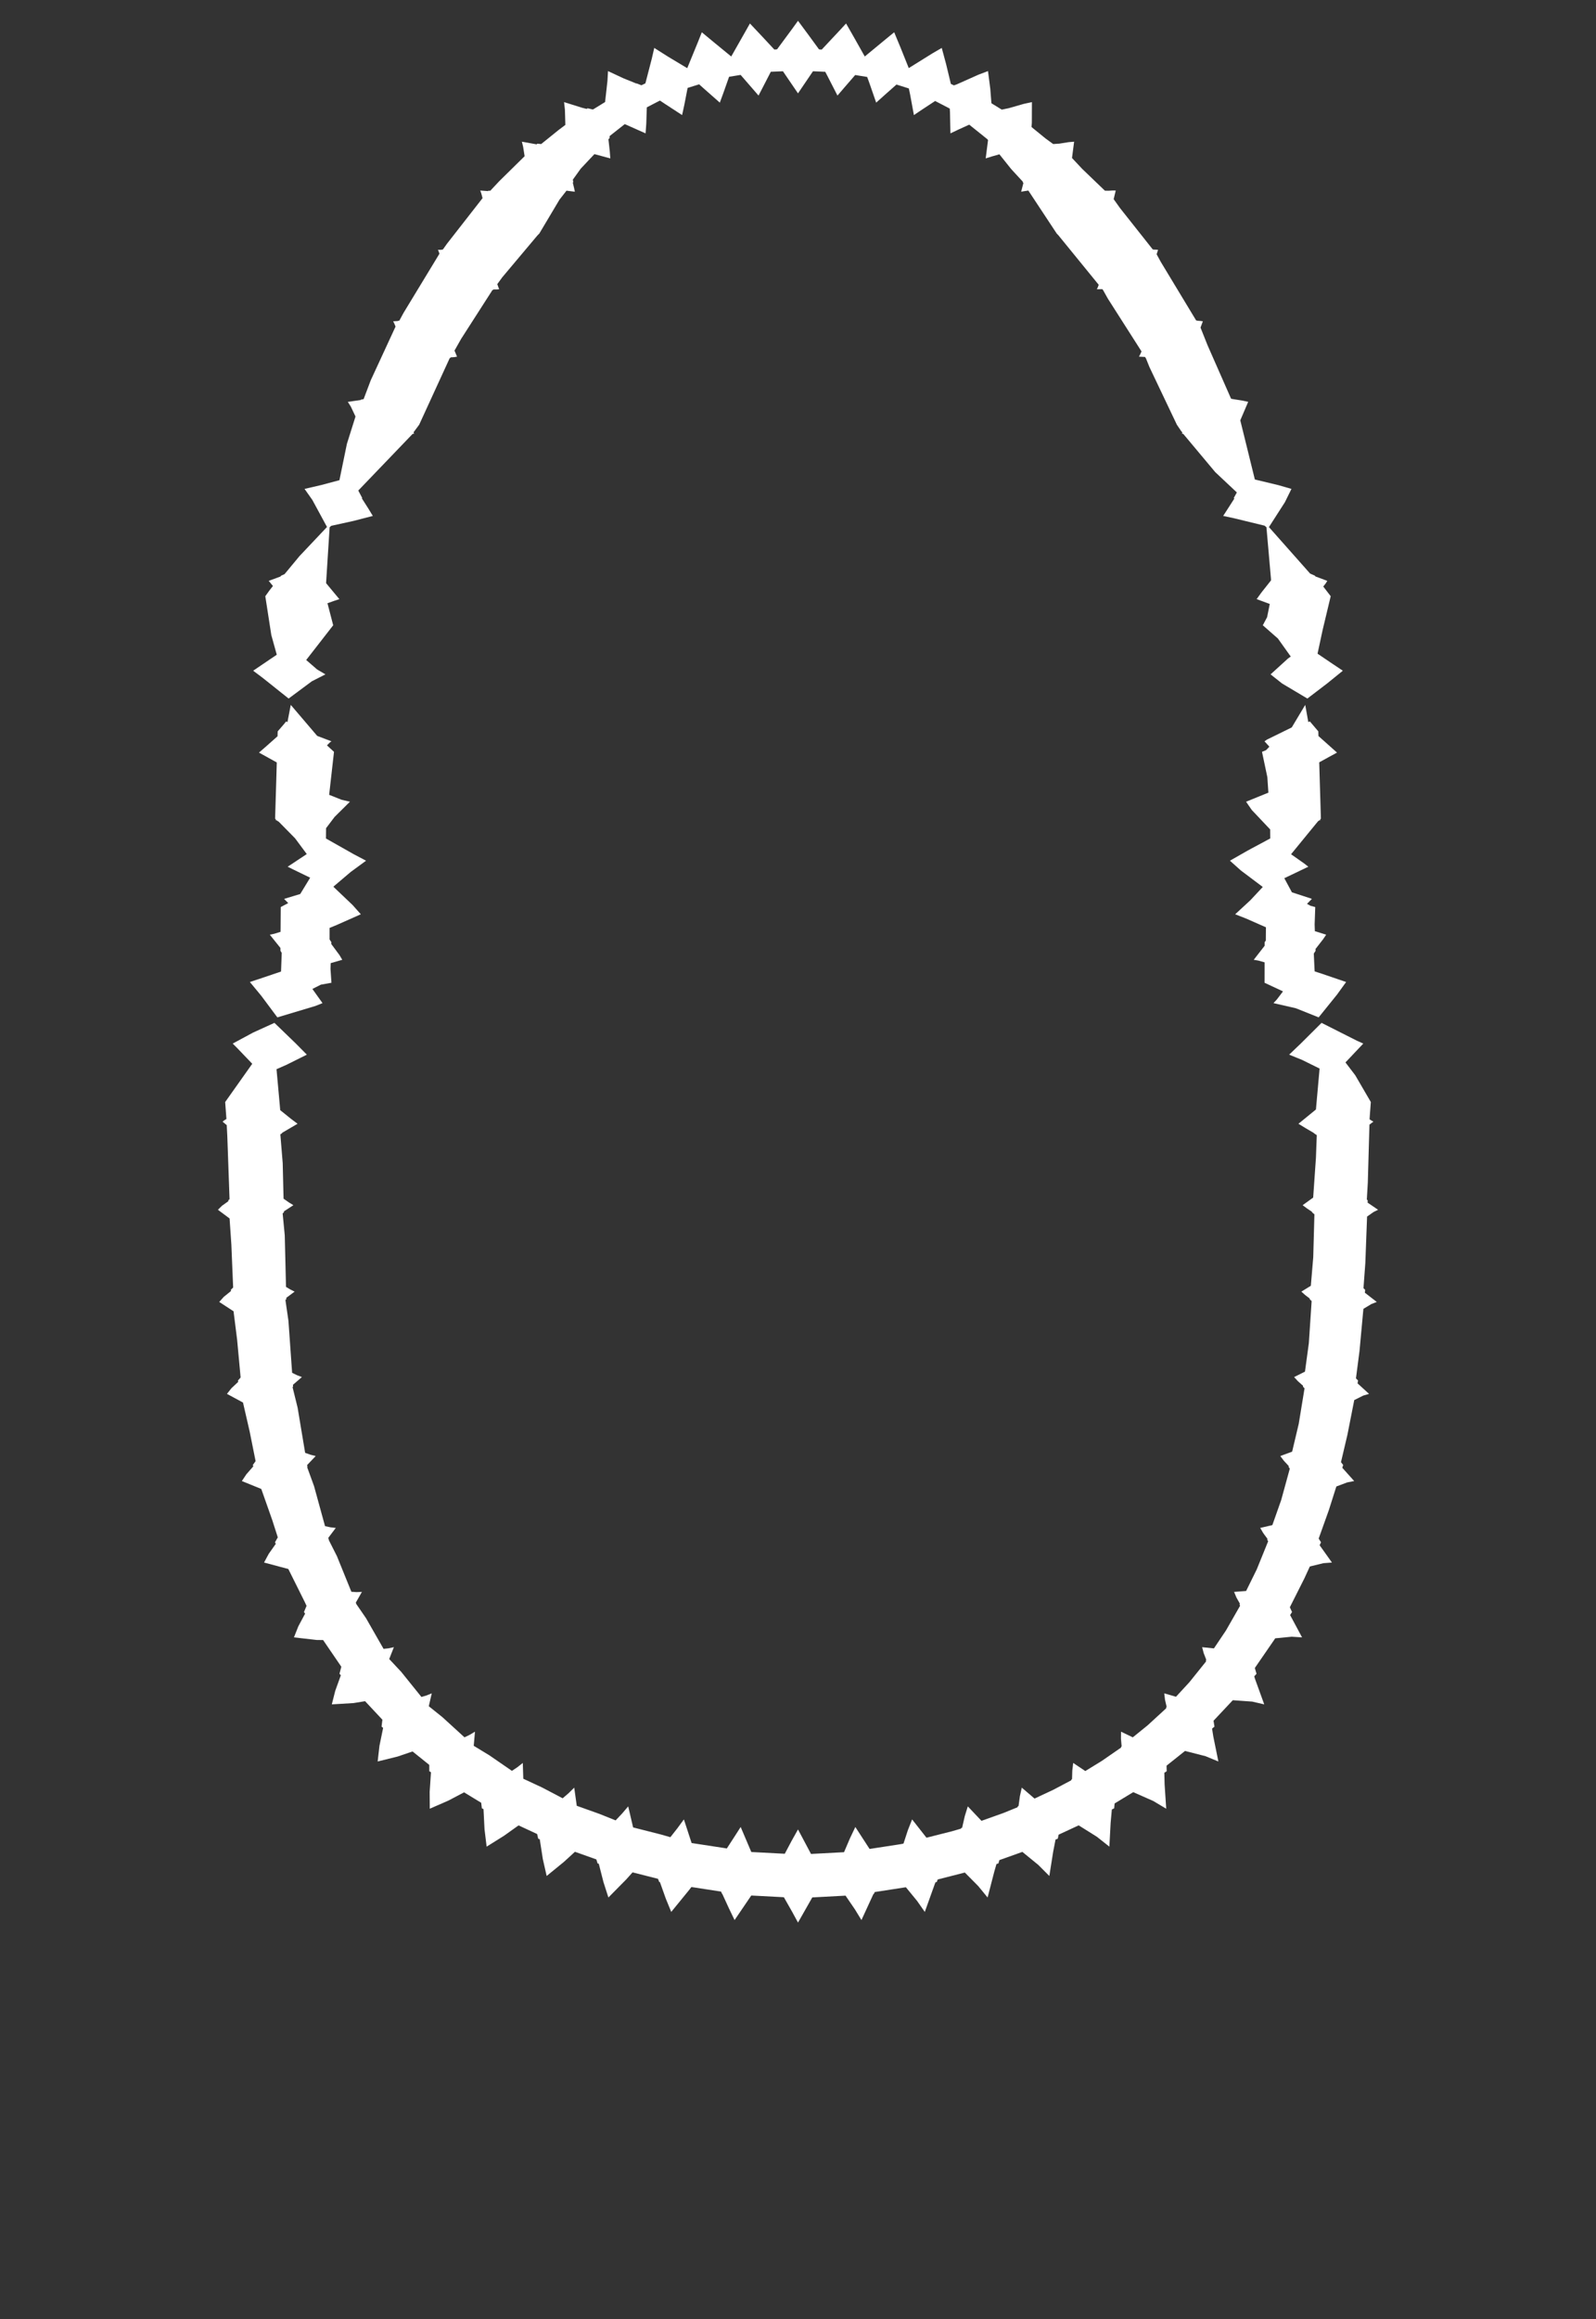 <svg width="43.79" height="63.59" xmlns="http://www.w3.org/2000/svg" xmlns:svg="http://www.w3.org/2000/svg" xmlns:xlink="http://www.w3.org/1999/xlink" xmlns:slic3r="http://slic3r.org/namespaces/slic3r"><rect width="100%" height="100%" fill="#333333" stroke="none"/><g xmlns="http://www.w3.org/2000/svg" slic3r:z="5.945e-006" id="layer17">
    <polygon style="fill: white" points="35.896,19.796 35.941,19.782 36.171,20.053 36.175,20.181 36.684,20.635 36.485,20.743 36.196,20.902 36.242,22.446 36.218,22.47 36.23,22.486 36.189,22.497 36.17,22.515 36.162,22.519 35.423,23.422 35.785,23.676 35.897,23.764 35.238,24.079 35.447,24.466 35.942,24.627 35.995,24.646 35.86,24.782 35.959,24.836 36.087,24.87 36.07,25.347 36.076,25.531 36.387,25.628 36.302,25.753 36.094,26.02 36.096,26.07 36.047,26.145 36.07,26.633 36.359,26.729 36.934,26.925 36.686,27.268 36.18,27.895 35.553,27.644 34.941,27.504 35.031,27.407 35.202,27.182 34.696,26.946 34.697,26.386 34.527,26.338 34.399,26.316 34.698,25.932 34.698,25.834 34.731,25.788 34.734,25.425 34.194,25.187 33.89,25.068 34.307,24.683 34.647,24.319 34.047,23.868 33.746,23.599 34.246,23.314 34.852,22.989 34.85,22.742 34.346,22.209 34.189,21.982 34.801,21.733 34.773,21.31 34.626,20.614 34.737,20.568 34.829,20.473 34.695,20.326 34.759,20.28 35.442,19.945 35.812,19.327" slic3r:type="contour"/>
    <polygon style="fill: white" points="22.187,0.964 22.472,1.354 22.545,1.36 23.028,0.845 23.214,0.644 23.45,1.057 23.727,1.549 24.312,1.066 24.534,0.885 24.711,1.311 24.934,1.867 25.585,1.462 25.839,1.314 25.959,1.759 26.089,2.3 26.173,2.341 26.254,2.312 26.846,2.048 27.108,1.949 27.171,2.436 27.202,2.831 27.486,3.006 27.682,2.965 28.091,2.848 28.313,2.8 28.311,3.366 28.302,3.483 28.69,3.799 28.898,3.95 29.047,3.939 29.048,3.941 29.319,3.898 29.471,3.885 29.413,4.332 29.689,4.627 30.315,5.228 30.414,5.23 30.53,5.223 30.613,5.224 30.556,5.461 30.731,5.706 31.629,6.84 31.678,6.845 31.731,6.846 31.774,6.85 31.735,6.972 31.848,7.179 32.819,8.786 32.87,8.795 32.945,8.801 33.003,8.81 32.939,8.982 33.132,9.466 33.777,10.931 33.824,10.942 34.092,10.984 34.247,11.018 34.03,11.525 34.43,13.147 35.08,13.303 35.434,13.405 35.254,13.77 34.816,14.452 35.946,15.726 36.078,15.785 36.094,15.806 36.417,15.926 36.379,15.989 36.307,16.082 36.511,16.347 36.29,17.271 36.15,17.923 36.571,18.208 36.844,18.39 36.416,18.737 35.871,19.153 35.177,18.74 34.861,18.49 35.344,18.051 35.415,18.002 35.063,17.508 34.648,17.144 34.766,16.922 34.839,16.56 34.479,16.427 34.61,16.246 34.873,15.914 34.872,15.87 34.748,14.457 34.697,14.413 33.852,14.208 33.561,14.146 33.867,13.67 33.851,13.655 33.936,13.502 33.343,12.945 32.464,11.895 32.439,11.891 32.427,11.889 32.442,11.859 32.412,11.825 32.29,11.645 31.537,10.063 31.442,9.826 31.416,9.787 31.25,9.779 31.286,9.712 31.32,9.635 30.397,8.189 30.266,7.955 30.244,7.928 30.095,7.931 30.121,7.875 30.146,7.809 29.031,6.441 29.025,6.442 29.027,6.437 28.996,6.407 28.215,5.225 28.106,5.241 28.018,5.257 28.079,5.019 28.061,4.992 28.063,4.981 27.744,4.635 27.421,4.231 27.22,4.288 27.045,4.343 27.109,3.841 27.087,3.814 26.593,3.418 26.311,3.546 26.077,3.657 26.065,3.072 26.059,2.977 25.658,2.769 25.32,2.991 25.075,3.155 24.972,2.596 24.936,2.425 24.597,2.318 24.264,2.613 24.04,2.814 23.853,2.275 23.793,2.11 23.464,2.057 23.169,2.398 22.978,2.62 22.713,2.103 22.643,1.969 22.306,1.954 22.054,2.325 21.895,2.56 21.564,2.075 21.482,1.954 21.149,1.968 20.946,2.362 20.812,2.62 20.433,2.183 20.321,2.054 20.004,2.105 19.853,2.533 19.75,2.814 19.321,2.436 19.182,2.312 18.866,2.411 18.778,2.866 18.715,3.155 18.23,2.839 18.107,2.757 17.747,2.943 17.732,3.393 17.713,3.657 17.142,3.403 16.725,3.732 16.728,3.783 16.694,3.819 16.731,4.154 16.745,4.343 16.309,4.226 15.934,4.624 15.717,4.926 15.729,4.992 15.716,5.008 15.754,5.167 15.772,5.257 15.543,5.228 15.351,5.474 14.795,6.407 14.763,6.436 14.765,6.442 14.757,6.442 13.779,7.605 13.644,7.791 13.695,7.931 13.63,7.937 13.538,7.937 13.528,7.951 13.512,7.952 12.653,9.29 12.47,9.613 12.54,9.779 12.465,9.792 12.365,9.798 12.356,9.815 12.34,9.817 11.501,11.645 11.346,11.854 11.359,11.882 11.363,11.89 11.32,11.898 9.83,13.45 9.939,13.655 9.928,13.664 10.109,13.948 10.229,14.146 9.703,14.282 9.088,14.417 9.044,14.457 8.947,15.987 8.962,16.008 9.311,16.427 9.152,16.48 8.985,16.54 9.142,17.144 8.401,18.096 8.7,18.355 8.929,18.49 8.556,18.68 7.919,19.153 7.204,18.583 6.946,18.39 7.417,18.071 7.594,17.952 7.444,17.412 7.279,16.347 7.393,16.189 7.489,16.067 7.373,15.926 7.453,15.897 7.694,15.808 7.712,15.785 7.808,15.741 8.216,15.249 8.972,14.449 8.569,13.706 8.356,13.405 8.813,13.299 9.313,13.166 9.518,12.17 9.754,11.42 9.627,11.151 9.543,11.018 9.896,10.968 9.899,10.959 9.977,10.943 10.172,10.427 10.853,8.954 10.814,8.861 10.787,8.81 10.923,8.801 10.926,8.794 10.958,8.789 11.073,8.577 12.057,6.957 12.033,6.888 12.016,6.85 12.122,6.849 12.126,6.843 12.151,6.842 12.26,6.688 13.24,5.433 13.204,5.299 13.177,5.224 13.391,5.24 13.399,5.229 13.452,5.23 13.7,4.966 14.394,4.283 14.353,4.023 14.319,3.885 14.724,3.958 14.744,3.939 14.848,3.95 15.333,3.559 15.512,3.425 15.5,3.011 15.477,2.8 15.979,2.957 16.098,2.986 16.122,2.968 16.268,3.003 16.602,2.798 16.667,2.217 16.682,1.949 17.106,2.147 17.462,2.291 17.469,2.287 17.599,2.338 17.708,2.285 17.886,1.598 17.951,1.314 18.336,1.558 18.856,1.869 19.149,1.154 19.256,0.885 19.615,1.182 20.063,1.549 20.44,0.885 20.576,0.644 20.907,0.995 21.246,1.359 21.32,1.353 21.739,0.786 21.895,0.57" slic3r:type="contour"/>
    <polygon style="fill: white" points="8.703,20.177 9.095,20.326 9.056,20.351 8.971,20.437 9.164,20.614 9.031,21.793 9.375,21.929 9.601,21.982 9.181,22.398 8.946,22.708 8.943,22.99 9.709,23.423 10.044,23.599 9.622,23.908 9.146,24.312 9.674,24.814 9.9,25.068 9.244,25.359 9.043,25.442 9.043,25.758 9.092,25.834 9.09,25.884 9.316,26.189 9.391,26.316 9.073,26.408 9.068,26.565 9.094,26.946 8.806,26.997 8.571,27.115 8.849,27.504 8.654,27.582 7.61,27.895 7.167,27.301 6.856,26.925 7.209,26.808 7.711,26.638 7.73,26.126 7.695,26.07 7.695,25.992 7.403,25.628 7.526,25.602 7.698,25.549 7.703,24.87 7.908,24.761 7.83,24.682 7.795,24.646 8.238,24.512 8.51,24.065 8.017,23.826 7.893,23.764 8.417,23.417 8.097,22.986 7.646,22.528 7.62,22.515 7.602,22.498 7.566,22.487 7.56,22.486 7.574,22.47 7.548,22.446 7.581,21.358 7.594,20.905 7.106,20.635 7.28,20.484 7.615,20.187 7.619,20.053 7.784,19.863 7.849,19.782 7.887,19.798 7.978,19.327" slic3r:type="contour"/>
    <polygon style="fill: white" points="8.109,28.604 8.419,28.917 7.867,29.192 7.587,29.316 7.679,30.332 7.688,30.438 7.977,30.671 8.164,30.812 7.74,31.06 7.741,31.07 7.692,31.102 7.757,31.893 7.78,32.866 7.927,32.969 8.05,33.044 7.788,33.215 7.789,33.243 7.755,33.269 7.813,33.871 7.847,35.284 7.97,35.358 8.084,35.414 7.855,35.584 7.856,35.622 7.831,35.643 7.914,36.214 8.015,37.64 8.15,37.706 8.283,37.757 8.038,37.969 8.041,38.018 8.027,38.033 8.166,38.597 8.372,39.834 8.518,39.886 8.662,39.922 8.427,40.169 8.436,40.22 8.428,40.229 8.616,40.745 8.918,41.844 9.065,41.876 9.213,41.893 9.007,42.166 9.027,42.237 9.244,42.666 9.641,43.644 9.783,43.653 9.93,43.647 9.762,43.942 9.778,43.983 10.042,44.367 10.524,45.209 10.66,45.194 10.807,45.163 10.679,45.488 11.007,45.838 11.563,46.528 11.7,46.487 11.846,46.429 11.765,46.782 12.139,47.082 12.745,47.635 12.887,47.566 13.032,47.48 12.998,47.867 13.43,48.13 14.046,48.554 14.196,48.454 14.344,48.337 14.358,48.77 14.87,49.008 15.438,49.306 15.6,49.167 15.755,49.014 15.825,49.512 16.452,49.736 16.891,49.912 17.068,49.725 17.236,49.528 17.371,50.105 18.139,50.3 18.393,50.373 18.585,50.129 18.764,49.885 18.976,50.533 19.865,50.669 19.942,50.682 20.139,50.378 20.322,50.093 20.614,50.779 21.532,50.827 21.721,50.471 21.895,50.16 22.252,50.832 23.158,50.784 23.319,50.407 23.468,50.093 23.859,50.695 24.667,50.571 24.75,50.557 24.79,50.547 24.909,50.182 25.026,49.885 25.42,50.387 26.117,50.211 26.365,50.139 26.37,50.124 26.398,50.114 26.471,49.796 26.554,49.528 26.929,49.924 27.522,49.713 27.919,49.552 27.923,49.53 27.946,49.519 27.983,49.249 28.035,49.014 28.385,49.314 28.896,49.075 29.392,48.813 29.395,48.794 29.414,48.782 29.421,48.546 29.446,48.337 29.778,48.559 30.228,48.283 30.759,47.916 30.759,47.897 30.775,47.883 30.756,47.672 30.758,47.48 31.081,47.635 31.485,47.308 31.998,46.838 31.995,46.816 32.01,46.8 31.965,46.607 31.944,46.429 32.266,46.522 32.633,46.124 33.092,45.553 33.085,45.526 33.097,45.508 33.027,45.329 32.983,45.163 33.307,45.196 33.637,44.705 34.025,44.027 34.009,43.99 34.019,43.969 33.925,43.803 33.86,43.647 34.19,43.622 34.481,43.032 34.795,42.259 34.769,42.215 34.777,42.194 34.661,42.037 34.577,41.893 34.91,41.816 35.153,41.127 35.389,40.267 35.355,40.22 35.36,40.197 35.227,40.053 35.128,39.922 35.453,39.802 35.634,39.038 35.793,38.067 35.749,38.018 35.752,37.995 35.612,37.871 35.507,37.757 35.805,37.608 35.911,36.827 35.988,35.673 35.935,35.622 35.936,35.603 35.807,35.505 35.706,35.414 35.966,35.254 36.032,34.47 36.064,33.294 36.001,33.243 36.002,33.229 35.858,33.132 35.741,33.044 36.03,32.836 36.106,31.742 36.129,31.124 36.049,31.07 36.049,31.065 35.819,30.93 35.626,30.812 36.106,30.42 36.206,29.298 35.726,29.061 35.371,28.917 35.696,28.606 36.26,28.045 37.233,28.536 37.405,28.613 36.916,29.13 37.185,29.483 37.612,30.216 37.586,30.563 37.577,30.691 37.683,30.755 37.642,30.783 37.574,30.836 37.529,32.428 37.502,32.891 37.526,32.909 37.524,32.975 37.811,33.17 37.689,33.23 37.509,33.356 37.461,34.631 37.41,35.321 37.456,35.363 37.449,35.445 37.775,35.697 37.626,35.755 37.408,35.887 37.302,37.036 37.204,37.792 37.262,37.853 37.247,37.929 37.563,38.218 37.403,38.265 37.157,38.388 36.971,39.333 36.793,40.09 36.853,40.167 36.829,40.244 37.155,40.608 36.964,40.645 36.666,40.757 36.46,41.405 36.181,42.185 36.245,42.287 36.207,42.368 36.545,42.842 36.31,42.86 35.939,42.95 35.789,43.276 35.39,44.068 35.45,44.199 35.397,44.282 35.725,44.894 35.44,44.876 34.988,44.92 34.964,44.957 34.429,45.734 34.476,45.892 34.413,45.963 34.434,46.032 34.687,46.731 34.357,46.655 33.825,46.617 33.296,47.18 33.322,47.341 33.256,47.396 33.29,47.612 33.429,48.297 33.074,48.151 32.514,48.008 32.007,48.412 32.011,48.564 31.946,48.606 31.954,48.929 31.998,49.592 31.64,49.379 31.093,49.138 30.582,49.448 30.57,49.581 30.506,49.613 30.473,49.98 30.438,50.632 30.097,50.362 29.596,50.048 29.045,50.304 29.023,50.414 28.961,50.438 28.896,50.773 28.791,51.436 28.486,51.131 28.051,50.776 27.42,51.001 27.393,51.093 27.341,51.108 27.28,51.319 27.097,52.026 26.84,51.713 26.472,51.342 25.728,51.532 25.701,51.603 25.667,51.609 25.645,51.666 25.374,52.422 25.161,52.118 24.855,51.745 24,51.877 23.976,51.93 23.965,51.93 23.636,52.645 23.458,52.354 23.199,51.975 23.154,51.978 22.287,52.024 21.895,52.714 21.737,52.423 21.508,52.02 21.437,52.015 20.613,51.972 20.155,52.645 20.001,52.326 19.819,51.93 19.814,51.93 19.783,51.864 18.97,51.739 18.916,51.81 18.417,52.422 18.267,52.055 18.107,51.606 18.089,51.603 18.053,51.514 17.356,51.337 17.181,51.532 16.693,52.026 16.558,51.606 16.429,51.101 16.397,51.093 16.362,50.982 15.775,50.773 15.472,51.05 14.999,51.436 14.894,50.974 14.809,50.429 14.767,50.414 14.738,50.286 14.228,50.049 13.833,50.331 13.352,50.632 13.294,50.156 13.266,49.602 13.221,49.581 13.203,49.429 12.733,49.143 12.301,49.37 11.792,49.592 11.789,49.128 11.825,48.592 11.779,48.564 11.778,48.39 11.319,48.022 10.911,48.161 10.362,48.297 10.411,47.869 10.512,47.376 10.469,47.341 10.492,47.152 10.017,46.644 9.696,46.696 9.104,46.731 9.198,46.36 9.352,45.933 9.314,45.892 9.365,45.699 8.865,44.967 8.694,44.966 8.065,44.894 8.185,44.592 8.371,44.244 8.34,44.199 8.411,44.03 8.362,43.925 7.911,43.02 7.245,42.842 7.373,42.604 7.567,42.329 7.545,42.287 7.622,42.152 7.472,41.684 7.169,40.825 6.636,40.608 6.76,40.422 6.95,40.205 6.937,40.167 7.013,40.062 6.851,39.254 6.667,38.455 6.227,38.218 6.349,38.064 6.536,37.888 6.528,37.853 6.602,37.769 6.506,36.734 6.408,35.953 6.015,35.697 6.142,35.556 6.338,35.398 6.334,35.363 6.397,35.302 6.348,34.125 6.299,33.408 5.979,33.17 6.092,33.059 6.266,32.935 6.264,32.909 6.298,32.881 6.237,31.163 6.221,30.849 6.107,30.755 6.148,30.721 6.212,30.681 6.212,30.674 6.212,30.674 6.178,30.216 6.921,29.167 6.501,28.729 6.385,28.613 6.945,28.311 7.53,28.045" slic3r:type="contour"/>
  </g></svg>